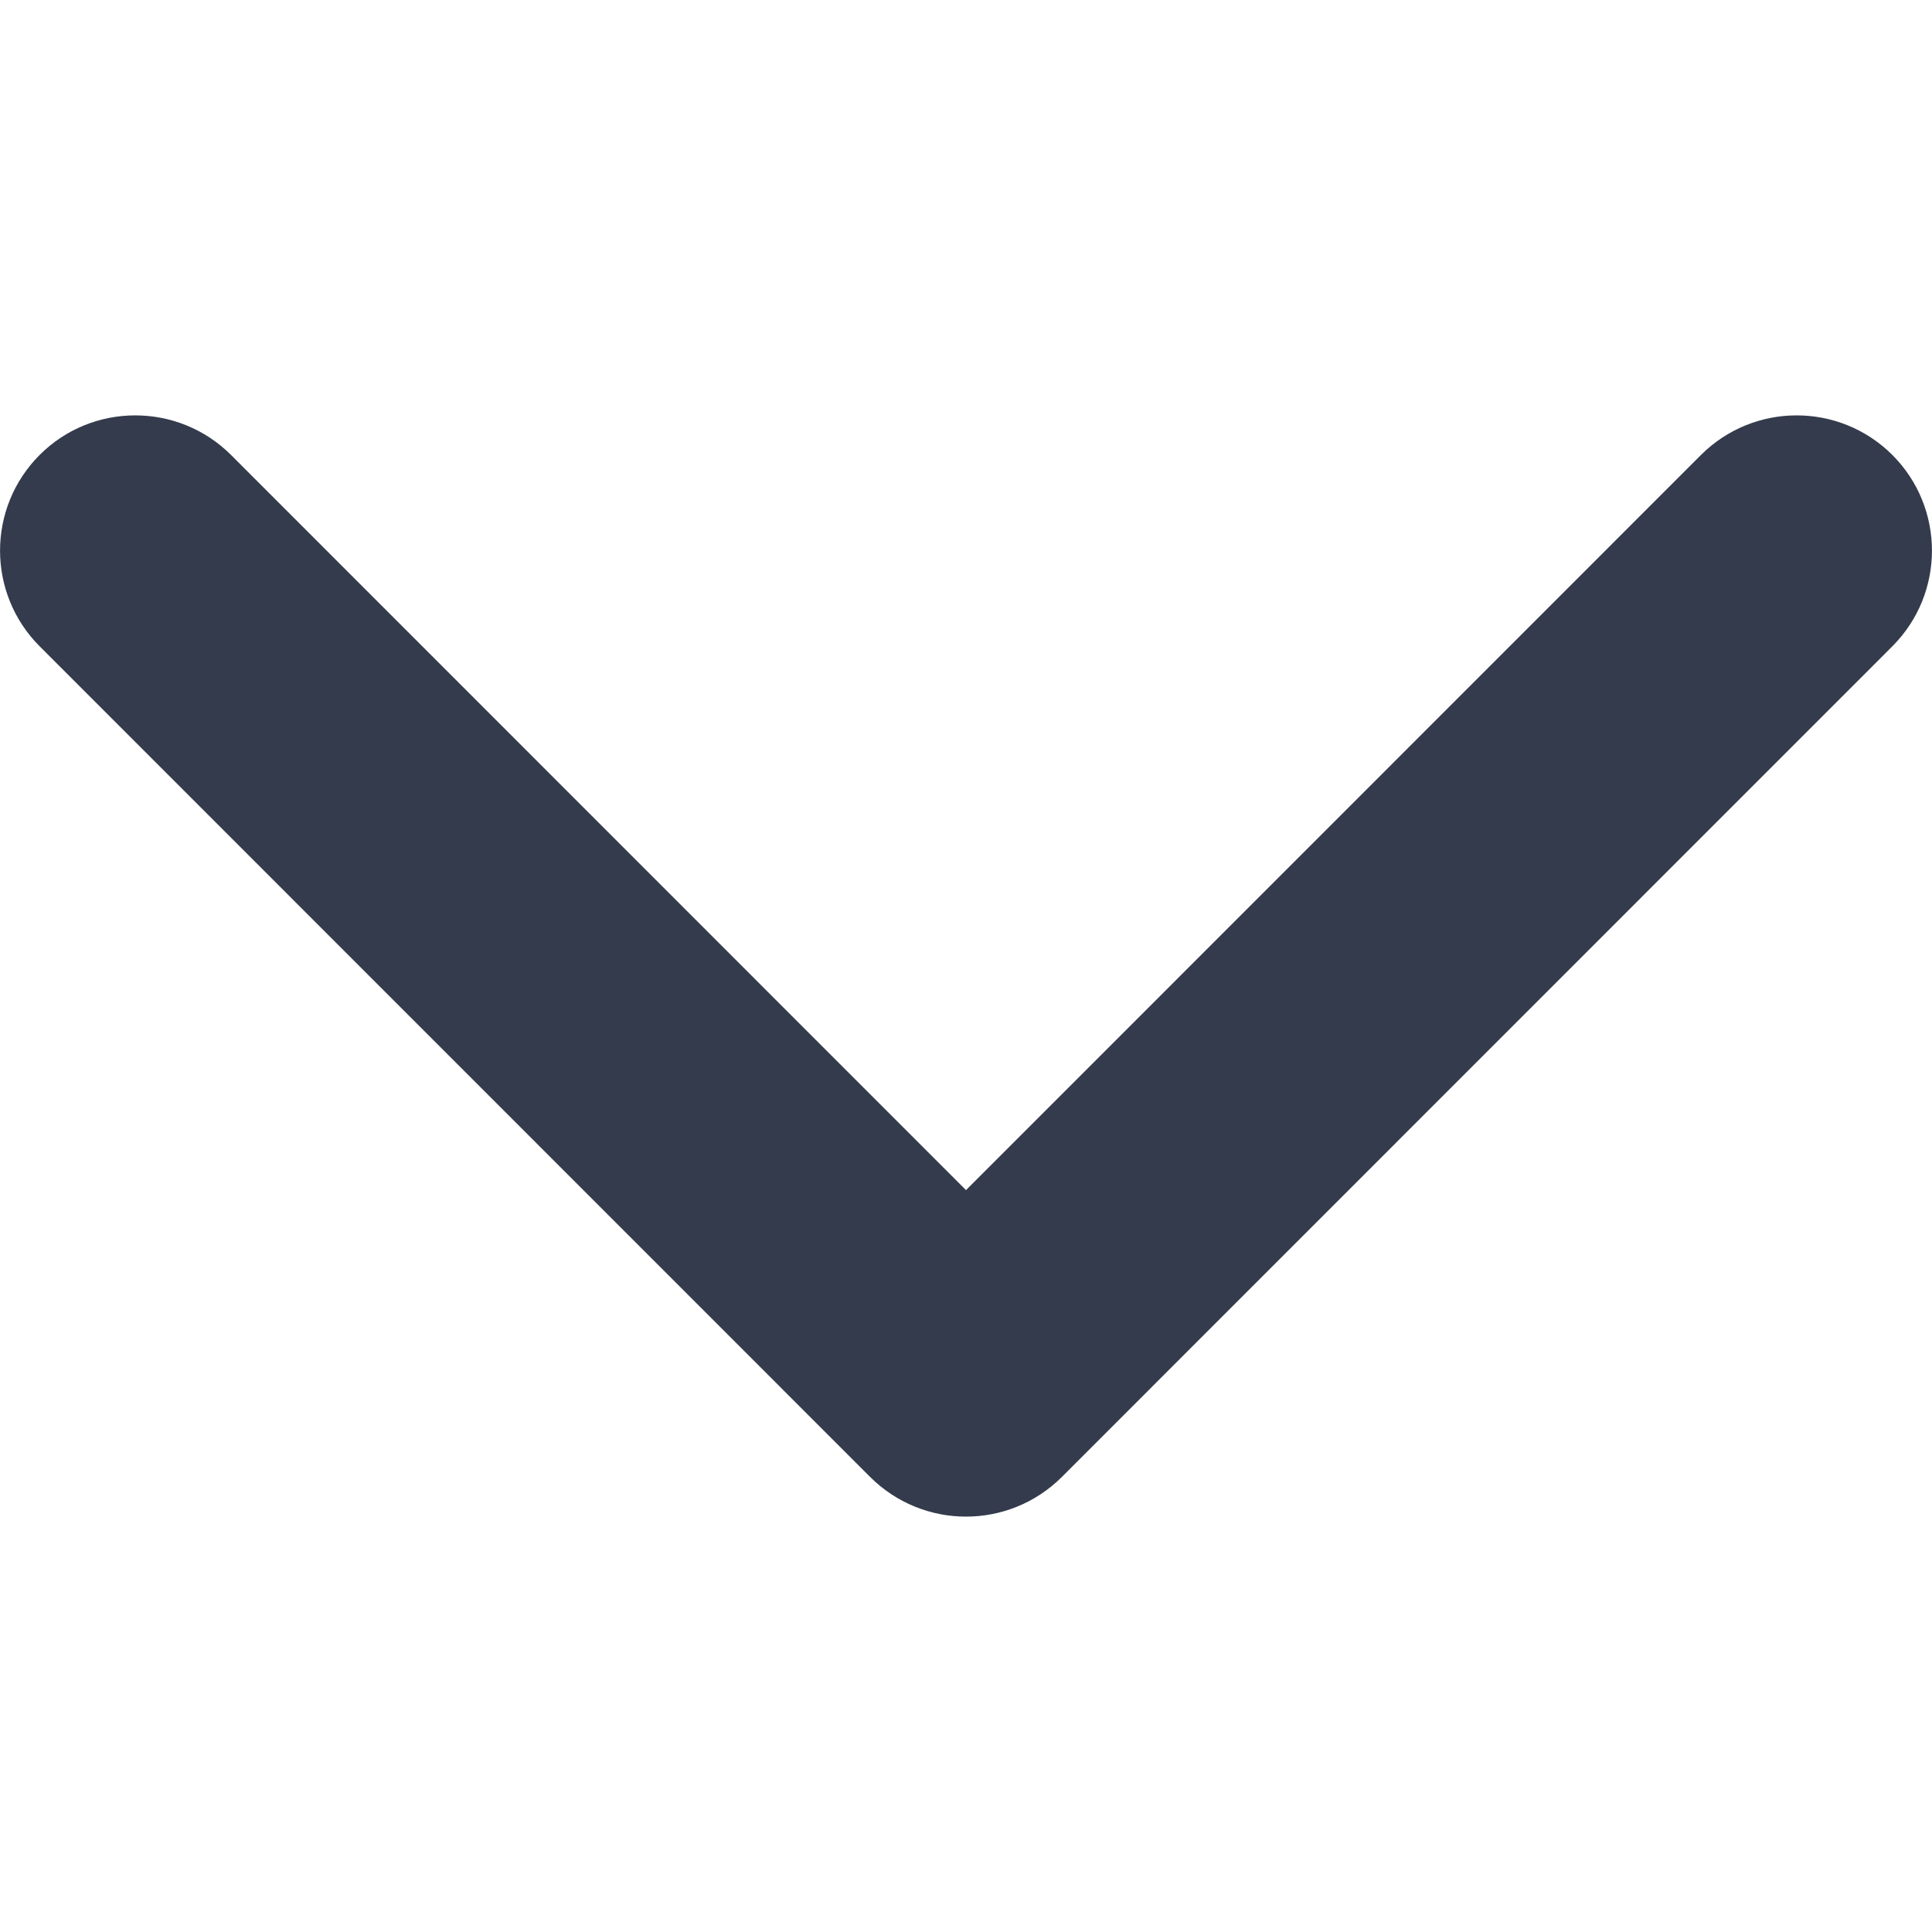 <svg width="11" height="11" viewBox="0 0 11 11" fill="none" xmlns="http://www.w3.org/2000/svg">
<g clip-path="url(#clip0)">
<path d="M5.5 8.635C5.303 8.635 5.106 8.56 4.955 8.41L0.226 3.68C-0.075 3.379 -0.075 2.891 0.226 2.59C0.526 2.29 1.014 2.29 1.315 2.59L5.5 6.776L9.685 2.59C9.986 2.29 10.473 2.29 10.774 2.59C11.075 2.891 11.075 3.379 10.774 3.68L6.045 8.41C5.894 8.56 5.697 8.635 5.5 8.635Z" fill="#343B4C"/>
</g>
<defs>
<clipPath id="clip0">
<rect width="11" height="11" fill="white"/>
</clipPath>
</defs>
</svg>
